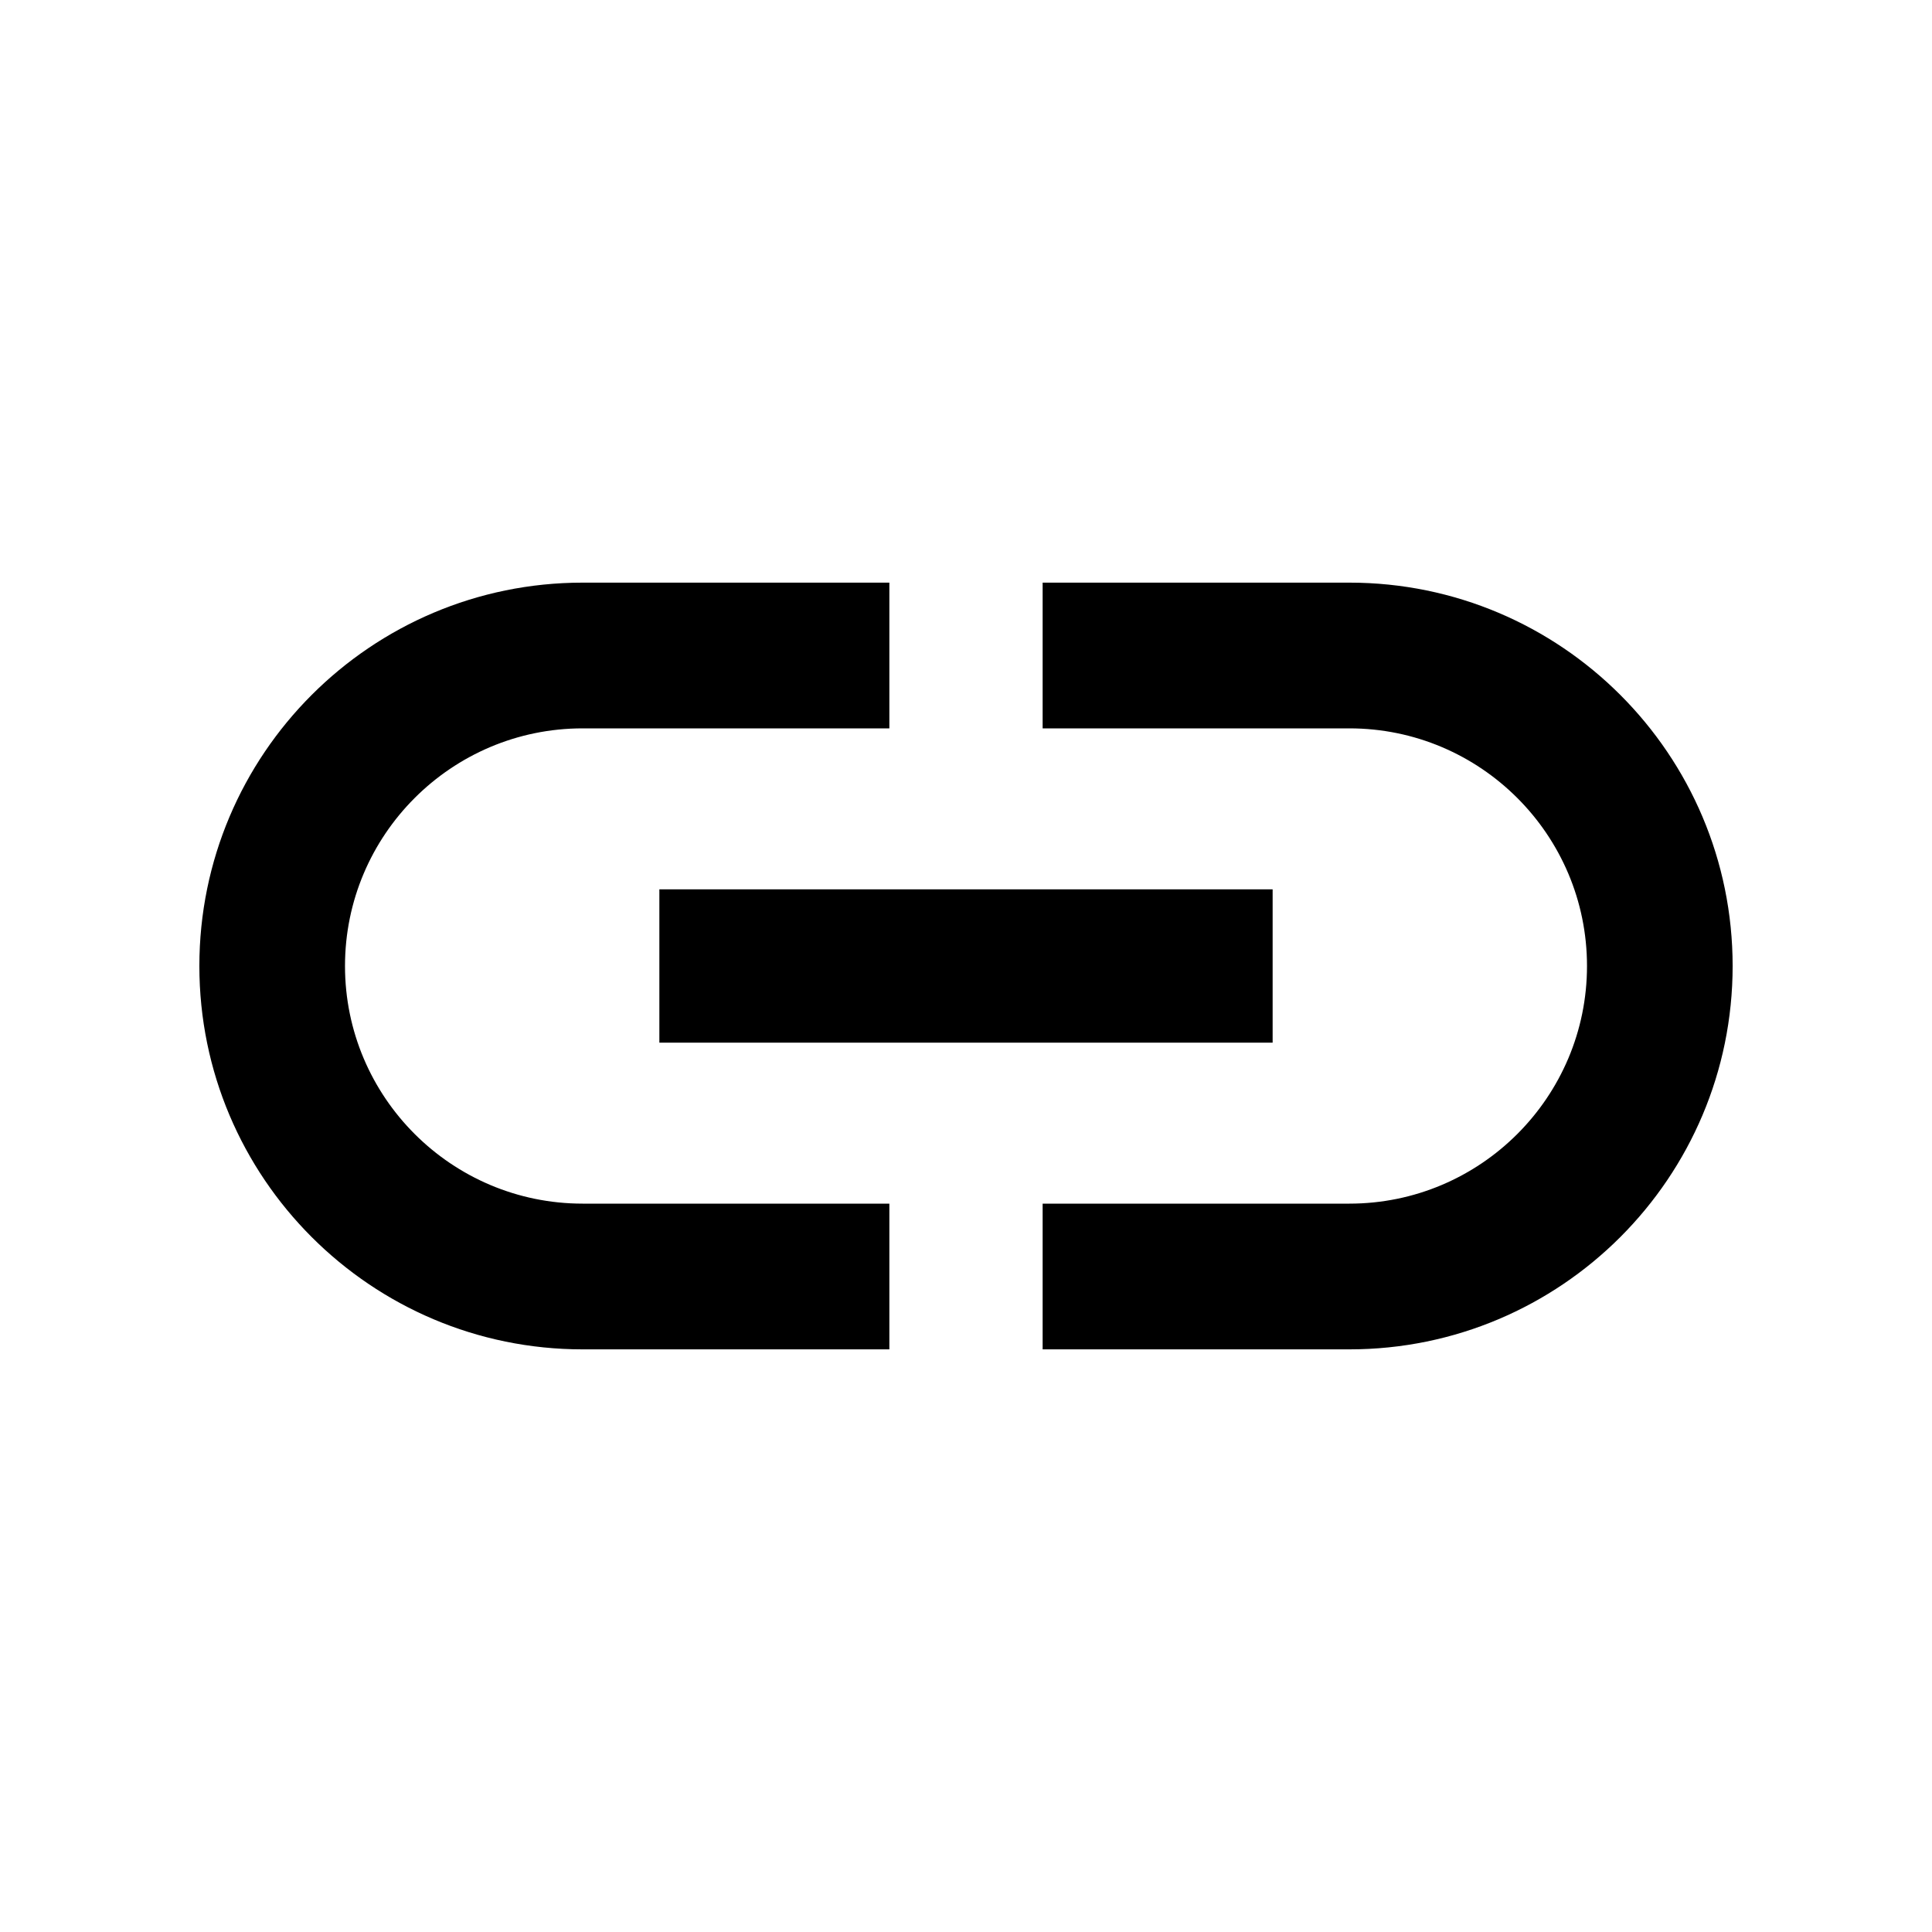 <svg width="21" height="21" viewBox="0 0 21 21" fill="none" xmlns="http://www.w3.org/2000/svg">
<g clip-path="url(#clip0_20433_16674)">
<path d="M3.75 10.5C3.75 9.075 4.908 7.917 6.333 7.917H9.667V6.333H6.333C4.033 6.333 2.167 8.2 2.167 10.5C2.167 12.8 4.033 14.667 6.333 14.667H9.667V13.083H6.333C4.908 13.083 3.75 11.925 3.75 10.5ZM7.167 11.333H13.833V9.667H7.167V11.333ZM14.667 6.333H11.333V7.917H14.667C16.092 7.917 17.25 9.075 17.25 10.5C17.25 11.925 16.092 13.083 14.667 13.083H11.333V14.667H14.667C16.967 14.667 18.833 12.8 18.833 10.5C18.833 8.2 16.967 6.333 14.667 6.333Z" fill="black" fill-opacity="1"/>
</g>
<defs>
<clipPath id="clip0_20433_16674">
<rect width="20" height="20" fill="white" transform="translate(0.5 0.5)"/>
</clipPath>
</defs>
</svg>
